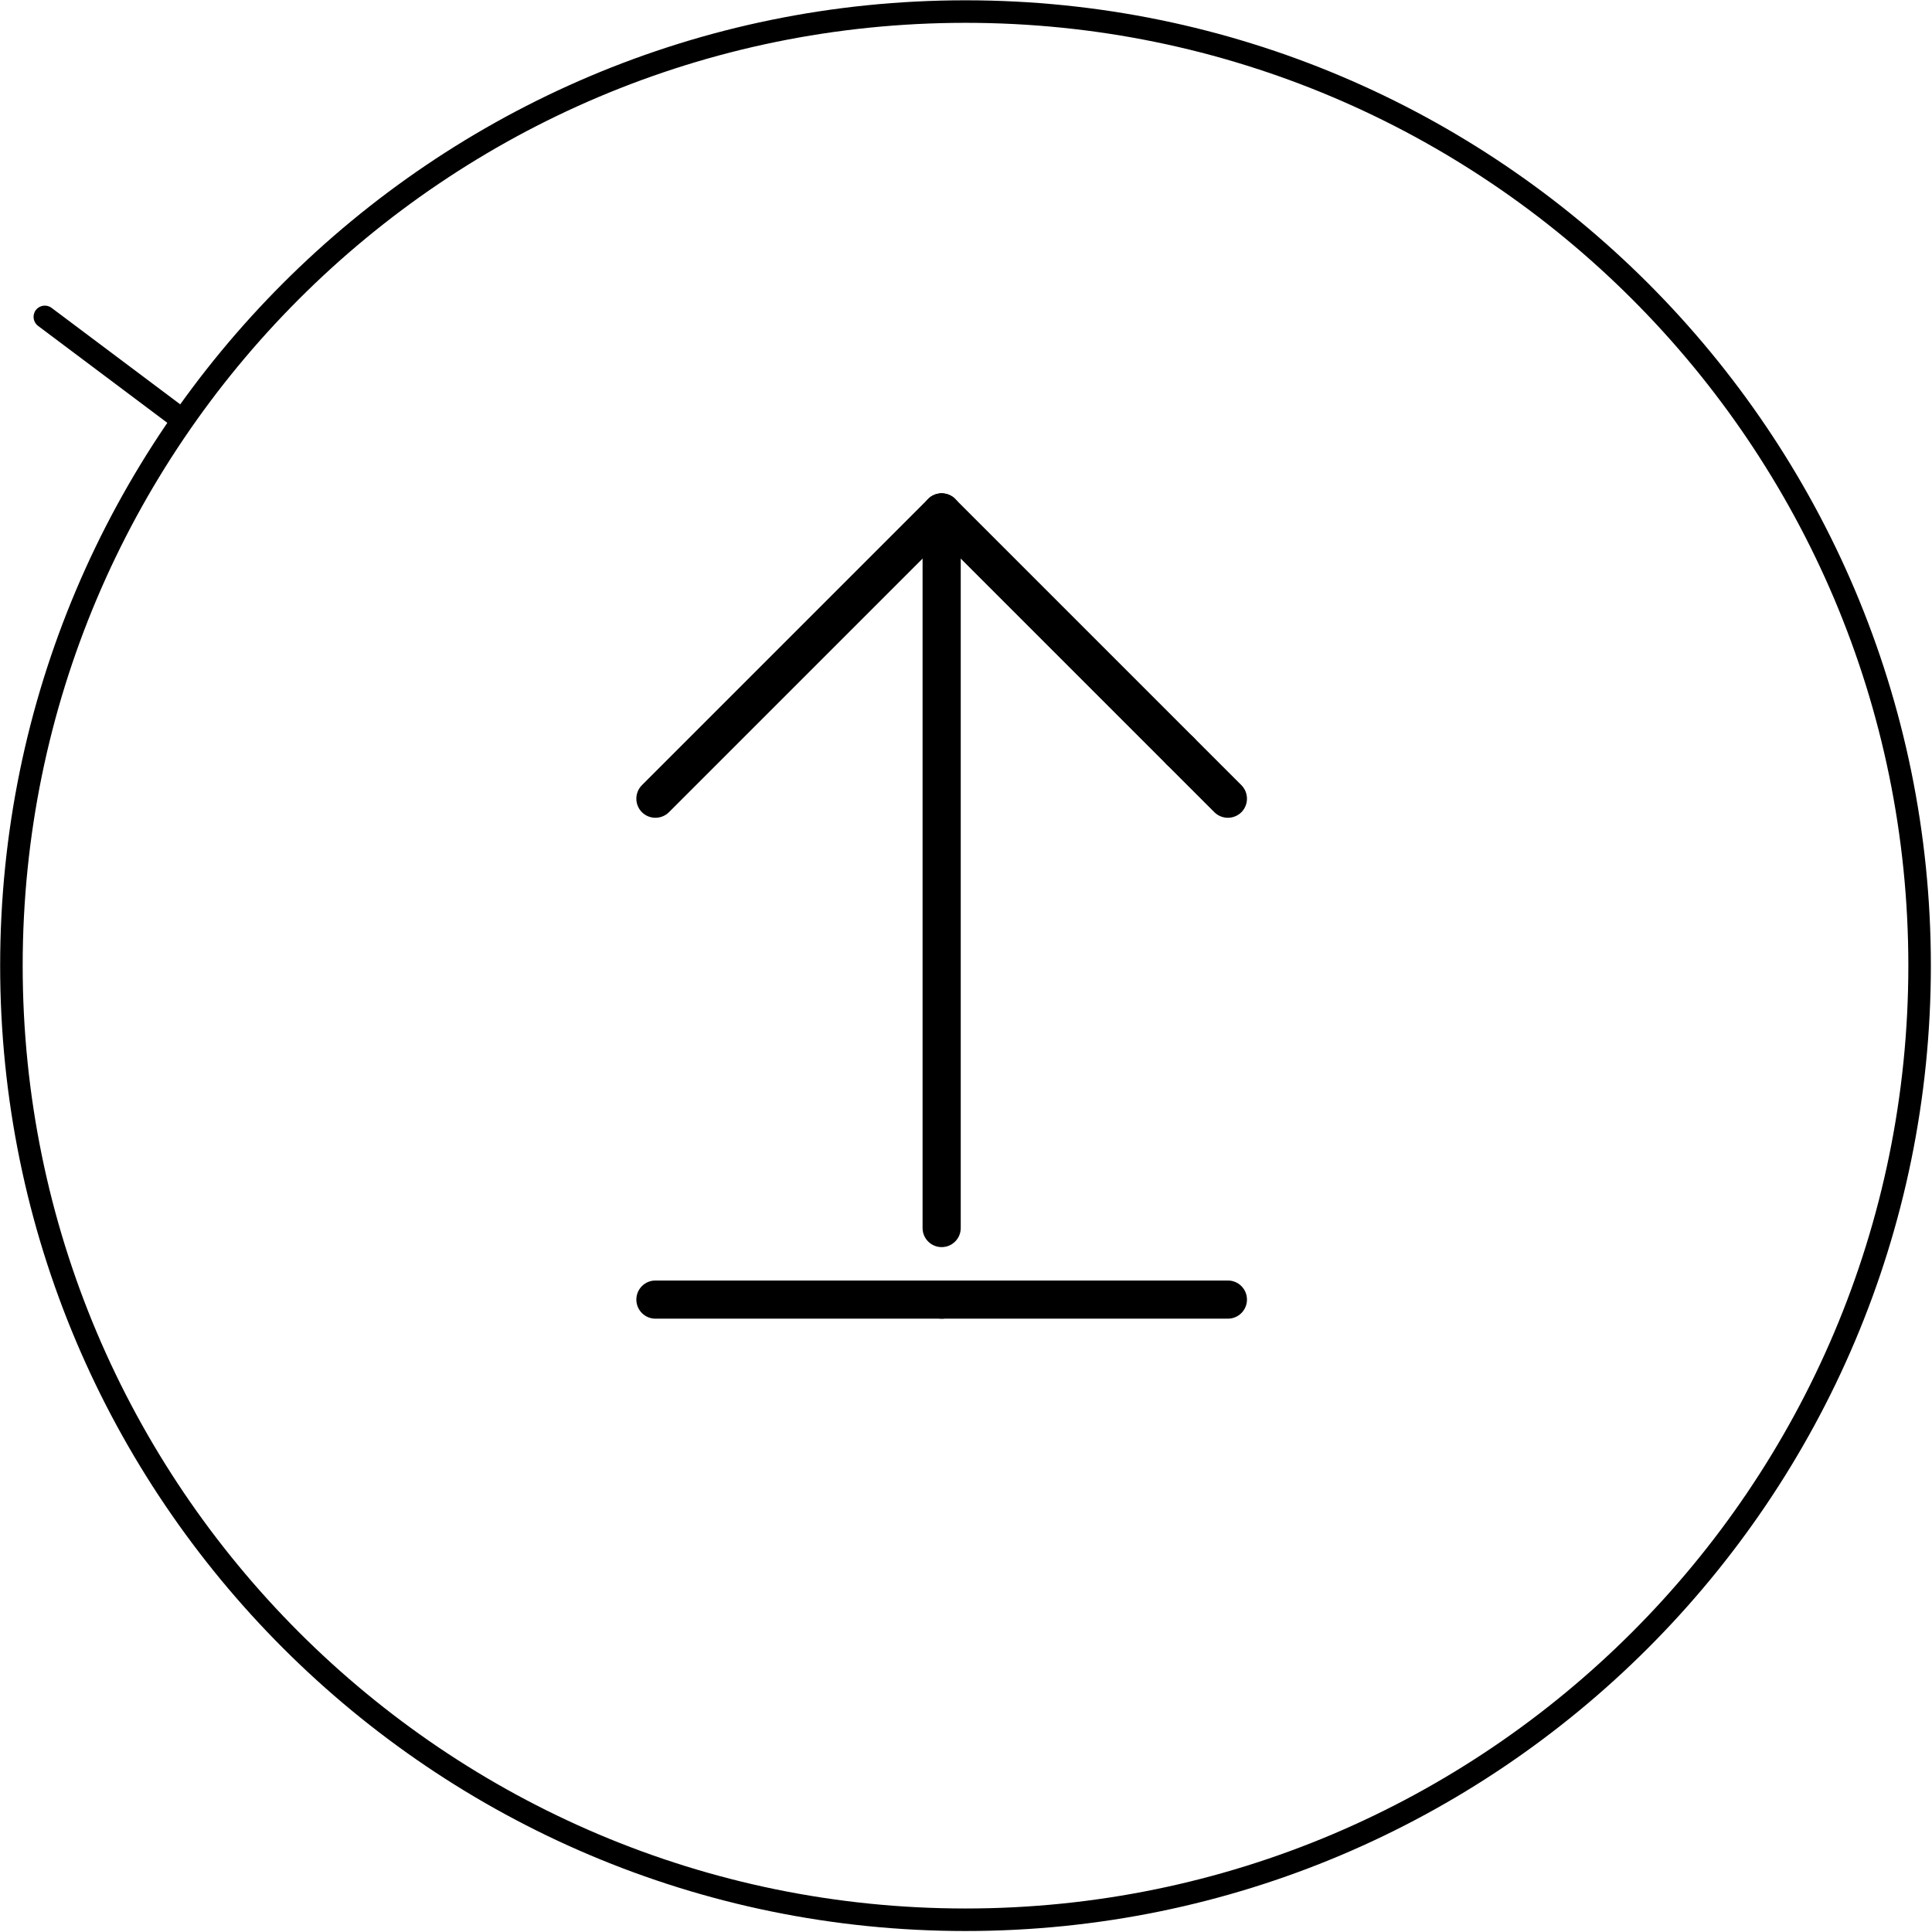 <?xml version="1.0" encoding="UTF-8" standalone="no"?>
<!DOCTYPE svg PUBLIC "-//W3C//DTD SVG 1.1//EN" "http://www.w3.org/Graphics/SVG/1.1/DTD/svg11.dtd">
<svg width="100%" height="100%" viewBox="0 0 486 486" version="1.1" xmlns="http://www.w3.org/2000/svg" xmlns:xlink="http://www.w3.org/1999/xlink" xml:space="preserve" xmlns:serif="http://www.serif.com/" style="fill-rule:evenodd;clip-rule:evenodd;stroke-linejoin:round;stroke-miterlimit:2;">
    <g transform="matrix(1,0,0,1,-2118.27,-3788.4)">
        <g transform="matrix(16.667,0,0,16.667,0,0)">
            <g transform="matrix(1,0,0,1,-22.494,-50.086)">
                <path d="M163.8,295.92L163.8,285.12" style="fill:none;fill-rule:nonzero;"/>
            </g>
        </g>
        <g transform="matrix(16.667,0,0,16.667,0,0)">
            <g transform="matrix(1,0,0,1,-22.494,-50.086)">
                <path d="M164.088,295.92L164.088,285.12C164.088,284.961 163.959,284.832 163.8,284.832C163.641,284.832 163.512,284.961 163.512,285.12L163.512,295.92C163.512,296.079 163.641,296.208 163.8,296.208C163.959,296.208 164.088,296.079 164.088,295.92Z"/>
            </g>
        </g>
        <g transform="matrix(16.667,0,0,16.667,0,0)">
            <g transform="matrix(1,0,0,1,-22.494,-50.086)">
                <path d="M163.8,297L159.48,297" style="fill:none;fill-rule:nonzero;"/>
            </g>
        </g>
        <g transform="matrix(16.667,0,0,16.667,0,0)">
            <g transform="matrix(1,0,0,1,-22.494,-50.086)">
                <path d="M163.8,296.712L159.48,296.712C159.321,296.712 159.192,296.841 159.192,297C159.192,297.159 159.321,297.288 159.48,297.288L163.8,297.288C163.959,297.288 164.088,297.159 164.088,297C164.088,296.841 163.959,296.712 163.8,296.712Z"/>
            </g>
        </g>
        <g transform="matrix(16.667,0,0,16.667,0,0)">
            <g transform="matrix(1,0,0,1,-22.494,-50.086)">
                <path d="M163.8,297L168.12,297" style="fill:none;fill-rule:nonzero;"/>
            </g>
        </g>
        <g transform="matrix(16.667,0,0,16.667,0,0)">
            <g transform="matrix(1,0,0,1,-22.494,-50.086)">
                <path d="M163.8,297.288L168.12,297.288C168.279,297.288 168.408,297.159 168.408,297C168.408,296.841 168.279,296.712 168.12,296.712L163.8,296.712C163.641,296.712 163.512,296.841 163.512,297C163.512,297.159 163.641,297.288 163.8,297.288Z"/>
            </g>
        </g>
        <g transform="matrix(16.667,0,0,16.667,0,0)">
            <g transform="matrix(1,0,0,1,-22.494,-50.086)">
                <path d="M167.4,288.72L168.12,289.44" style="fill:none;fill-rule:nonzero;"/>
            </g>
        </g>
        <g transform="matrix(16.667,0,0,16.667,0,0)">
            <g transform="matrix(1,0,0,1,-22.494,-50.086)">
                <path d="M167.196,288.924L167.916,289.644C168.029,289.756 168.211,289.756 168.324,289.644C168.436,289.531 168.436,289.349 168.324,289.236L167.604,288.516C167.491,288.404 167.309,288.404 167.196,288.516C167.084,288.629 167.084,288.811 167.196,288.924Z"/>
            </g>
        </g>
        <g transform="matrix(16.667,0,0,16.667,0,0)">
            <g transform="matrix(1,0,0,1,-22.494,-50.086)">
                <path d="M163.8,285.12L159.48,289.44" style="fill:none;fill-rule:nonzero;"/>
            </g>
        </g>
        <g transform="matrix(16.667,0,0,16.667,0,0)">
            <g transform="matrix(1,0,0,1,-22.494,-50.086)">
                <path d="M163.596,284.916L159.276,289.236C159.164,289.349 159.164,289.531 159.276,289.644C159.389,289.756 159.571,289.756 159.684,289.644L164.004,285.324C164.116,285.211 164.116,285.029 164.004,284.916C163.891,284.804 163.709,284.804 163.596,284.916Z"/>
            </g>
        </g>
        <g transform="matrix(16.667,0,0,16.667,0,0)">
            <g transform="matrix(1,0,0,1,-22.494,-50.086)">
                <path d="M163.8,285.12L167.4,288.72" style="fill:none;fill-rule:nonzero;"/>
            </g>
        </g>
        <g transform="matrix(16.667,0,0,16.667,0,0)">
            <g transform="matrix(1,0,0,1,-22.494,-50.086)">
                <path d="M163.596,285.324L167.196,288.924C167.309,289.036 167.491,289.036 167.604,288.924C167.716,288.811 167.716,288.629 167.604,288.516L164.004,284.916C163.891,284.804 163.709,284.804 163.596,284.916C163.484,285.029 163.484,285.211 163.596,285.324Z"/>
            </g>
        </g>
        <g transform="matrix(16.667,0,0,16.667,0,0)">
            <g transform="matrix(1,0,0,1,-22.494,-50.086)">
                <path d="M152.28,283.68L150.264,282.168" style="fill:none;fill-rule:nonzero;"/>
            </g>
        </g>
        <g transform="matrix(16.667,0,0,16.667,0,0)">
            <g transform="matrix(1,0,0,1,-22.494,-50.086)">
                <path d="M152.382,283.544L150.366,282.032C150.291,281.976 150.184,281.991 150.128,282.066C150.072,282.141 150.087,282.248 150.162,282.304L152.178,283.816C152.253,283.872 152.36,283.857 152.416,283.782C152.472,283.707 152.457,283.6 152.382,283.544Z"/>
            </g>
        </g>
        <g transform="matrix(16.667,0,0,16.667,0,0)">
            <g transform="matrix(1,0,0,1,-22.494,-50.086)">
                <circle cx="164.16" cy="291.96" r="14.4" style="fill-opacity:0;"/>
            </g>
        </g>
        <g transform="matrix(16.667,0,0,16.667,0,0)">
            <g transform="matrix(1,0,0,1,-22.494,-50.086)">
                <path d="M164.16,277.39C156.119,277.39 149.59,283.919 149.59,291.96C149.59,300.001 156.119,306.53 164.16,306.53C172.201,306.53 178.73,300.001 178.73,291.96C178.73,283.919 172.201,277.39 164.16,277.39ZM164.16,277.73C172.014,277.73 178.39,284.106 178.39,291.96C178.39,299.814 172.014,306.19 164.16,306.19C156.306,306.19 149.93,299.814 149.93,291.96C149.93,284.106 156.306,277.73 164.16,277.73Z"/>
            </g>
        </g>
    </g>
</svg>
